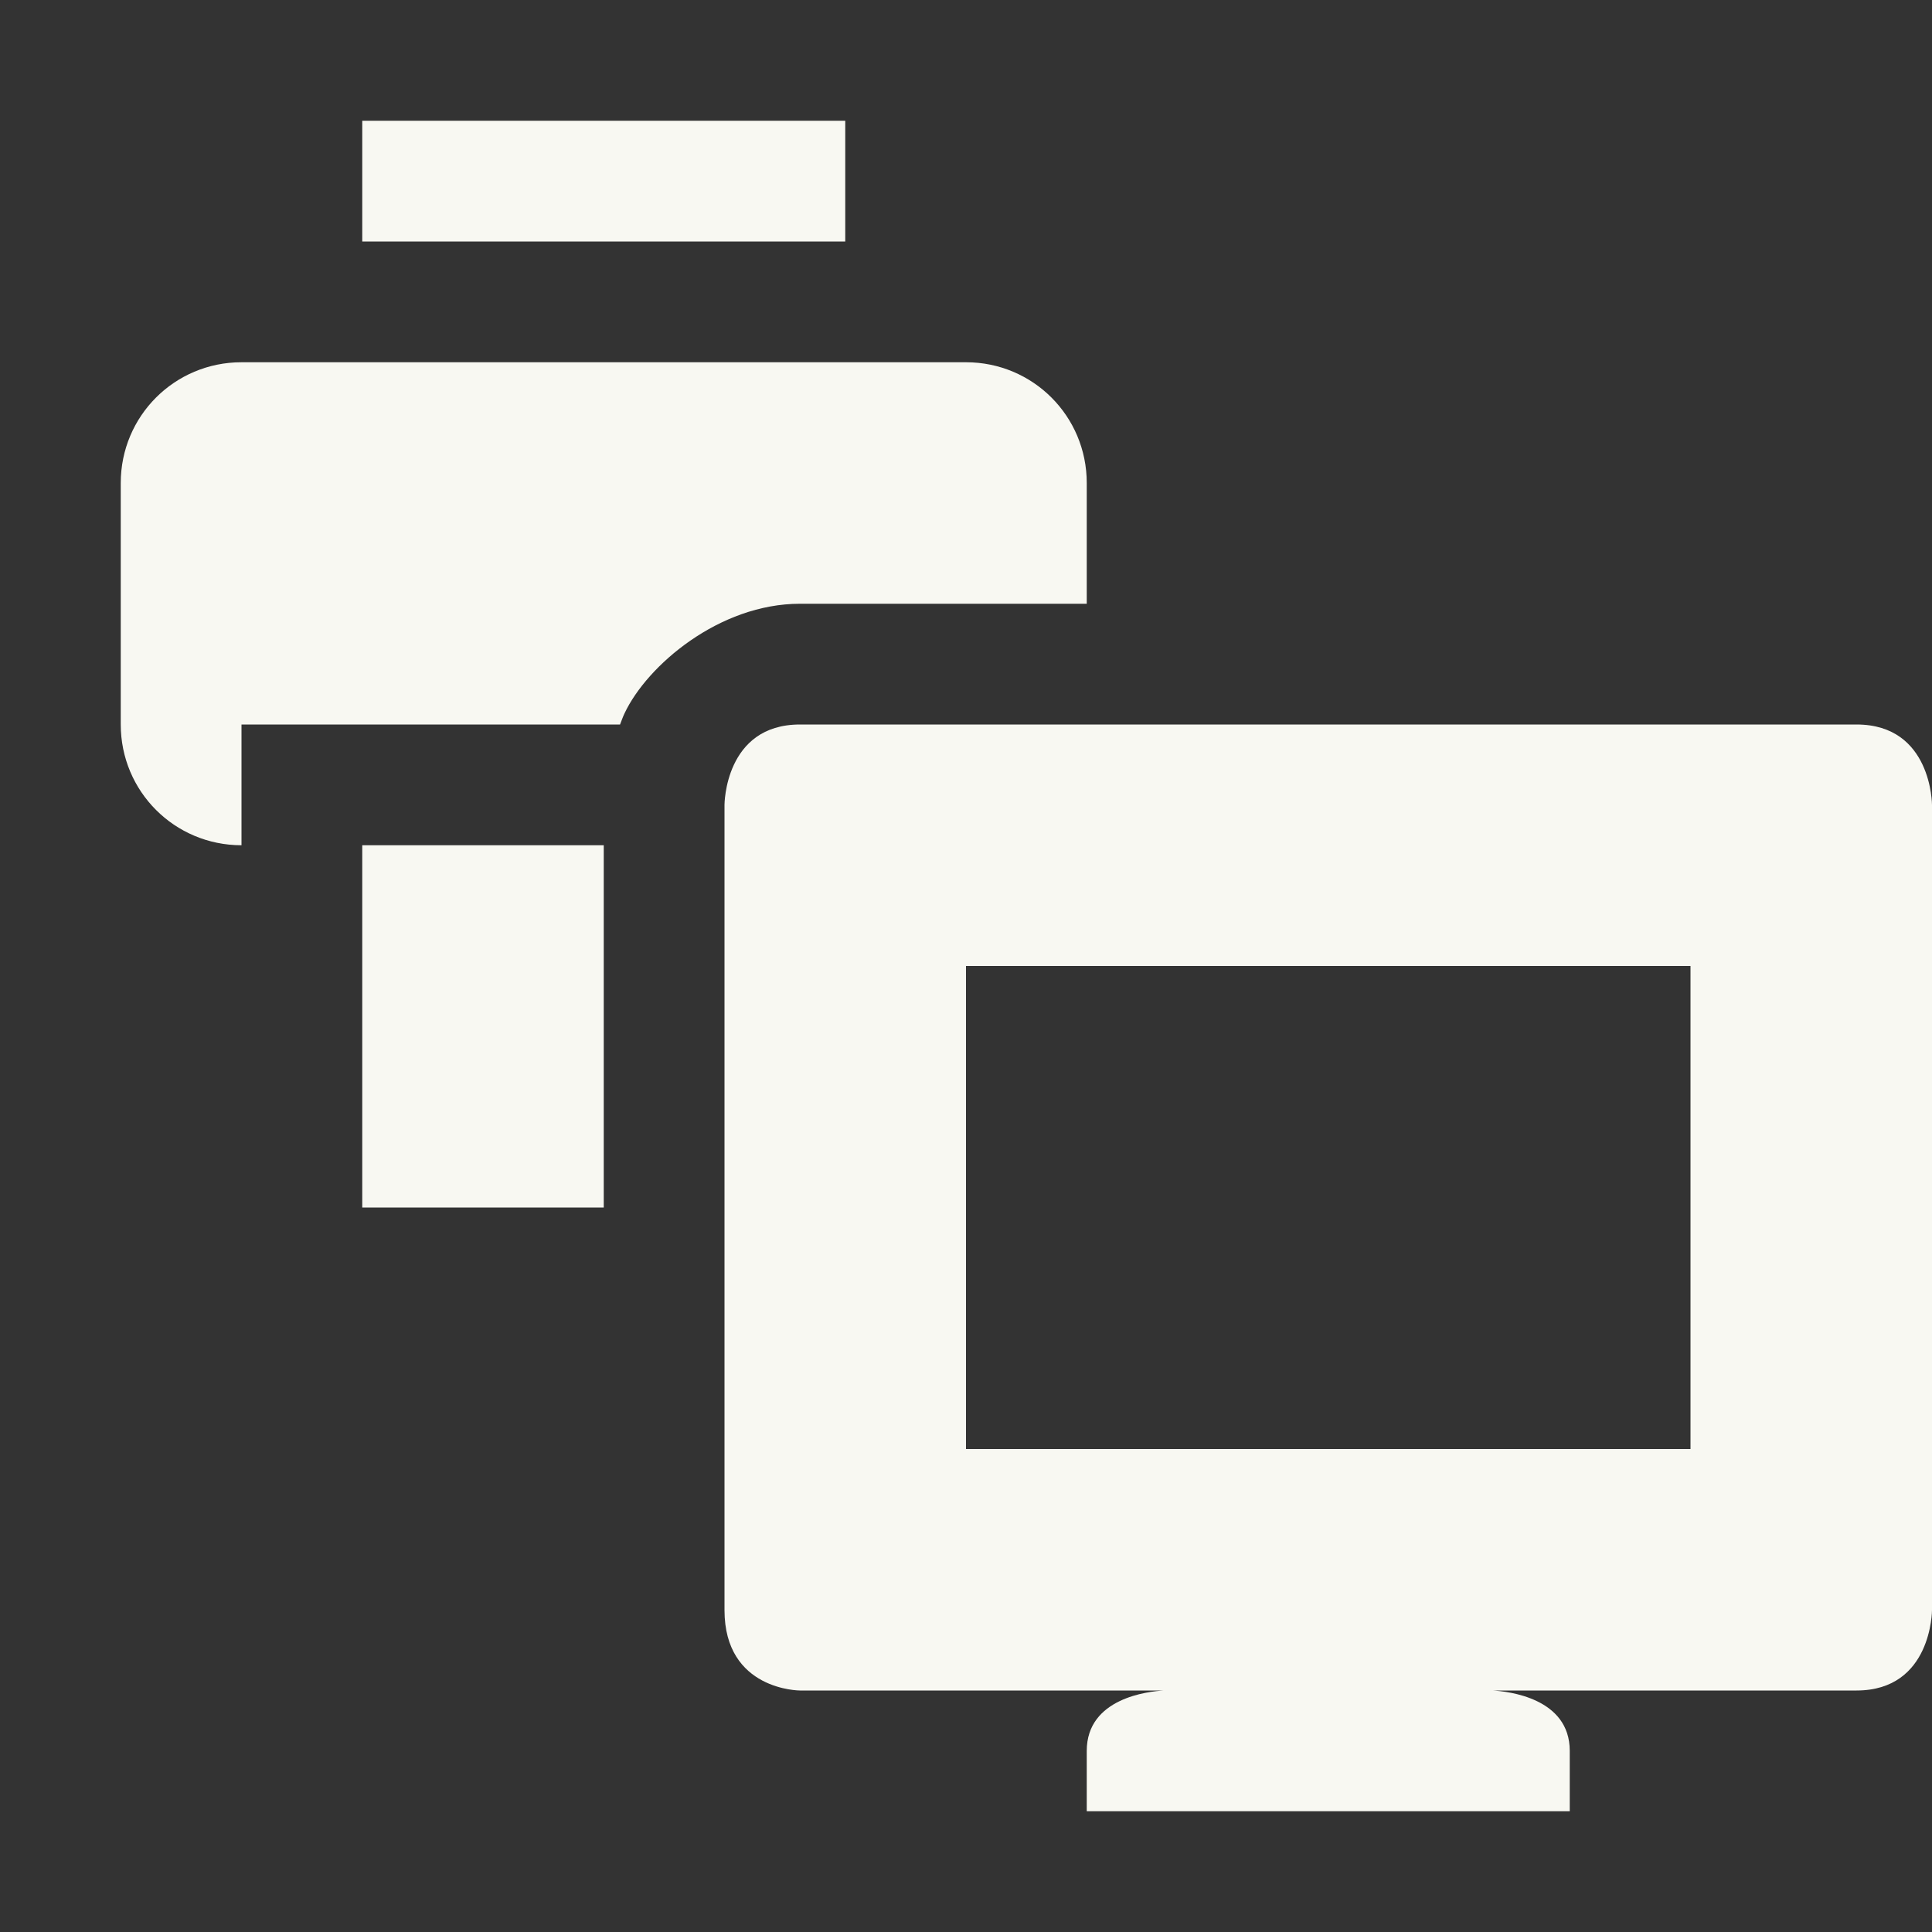 <svg xmlns="http://www.w3.org/2000/svg" width="16" height="16" version="1.1">
 <rect width="100%" height="100%" fill="#333333" stroke="none"/>
 <path style="fill:#f8f8f2" d="M 3 1 L 3 2 L 5 2 L 7 2 L 7 1 L 5 1 L 3 1 z M 2 3 C 1.446 3 1 3.446 1 4 L 1 6 C 1 6.554 1.446 7 2 7 L 2 6 L 5 6 L 5.135 6 C 5.147 5.97 5.157 5.939 5.172 5.908 C 5.359 5.51 5.957 5 6.625 5 L 9 5 L 9 4 C 9 3.446 8.554 3 8 3 L 7 3 L 5 3 L 3 3 L 2 3 z M 6.625 6 C 6 6 6 6.666 6 6.666 L 6 13.334 C 6 14.001 6.625 14 6.625 14 L 9.639 14 C 9.511 14.007 9 14.062 9 14.5 L 9 15 L 13 15 L 13 14.5 C 13 14.062 12.489 14.007 12.361 14 L 15.375 14 C 16 14 16 13.334 16 13.334 L 16 6.666 C 16 6.666 16 6 15.375 6 L 6.625 6 z M 3 7 L 3 10 L 5 10 L 5 7 L 3 7 z M 8 8 L 14 8 L 14 12 L 8 12 L 8 8 z"/>
</svg>
